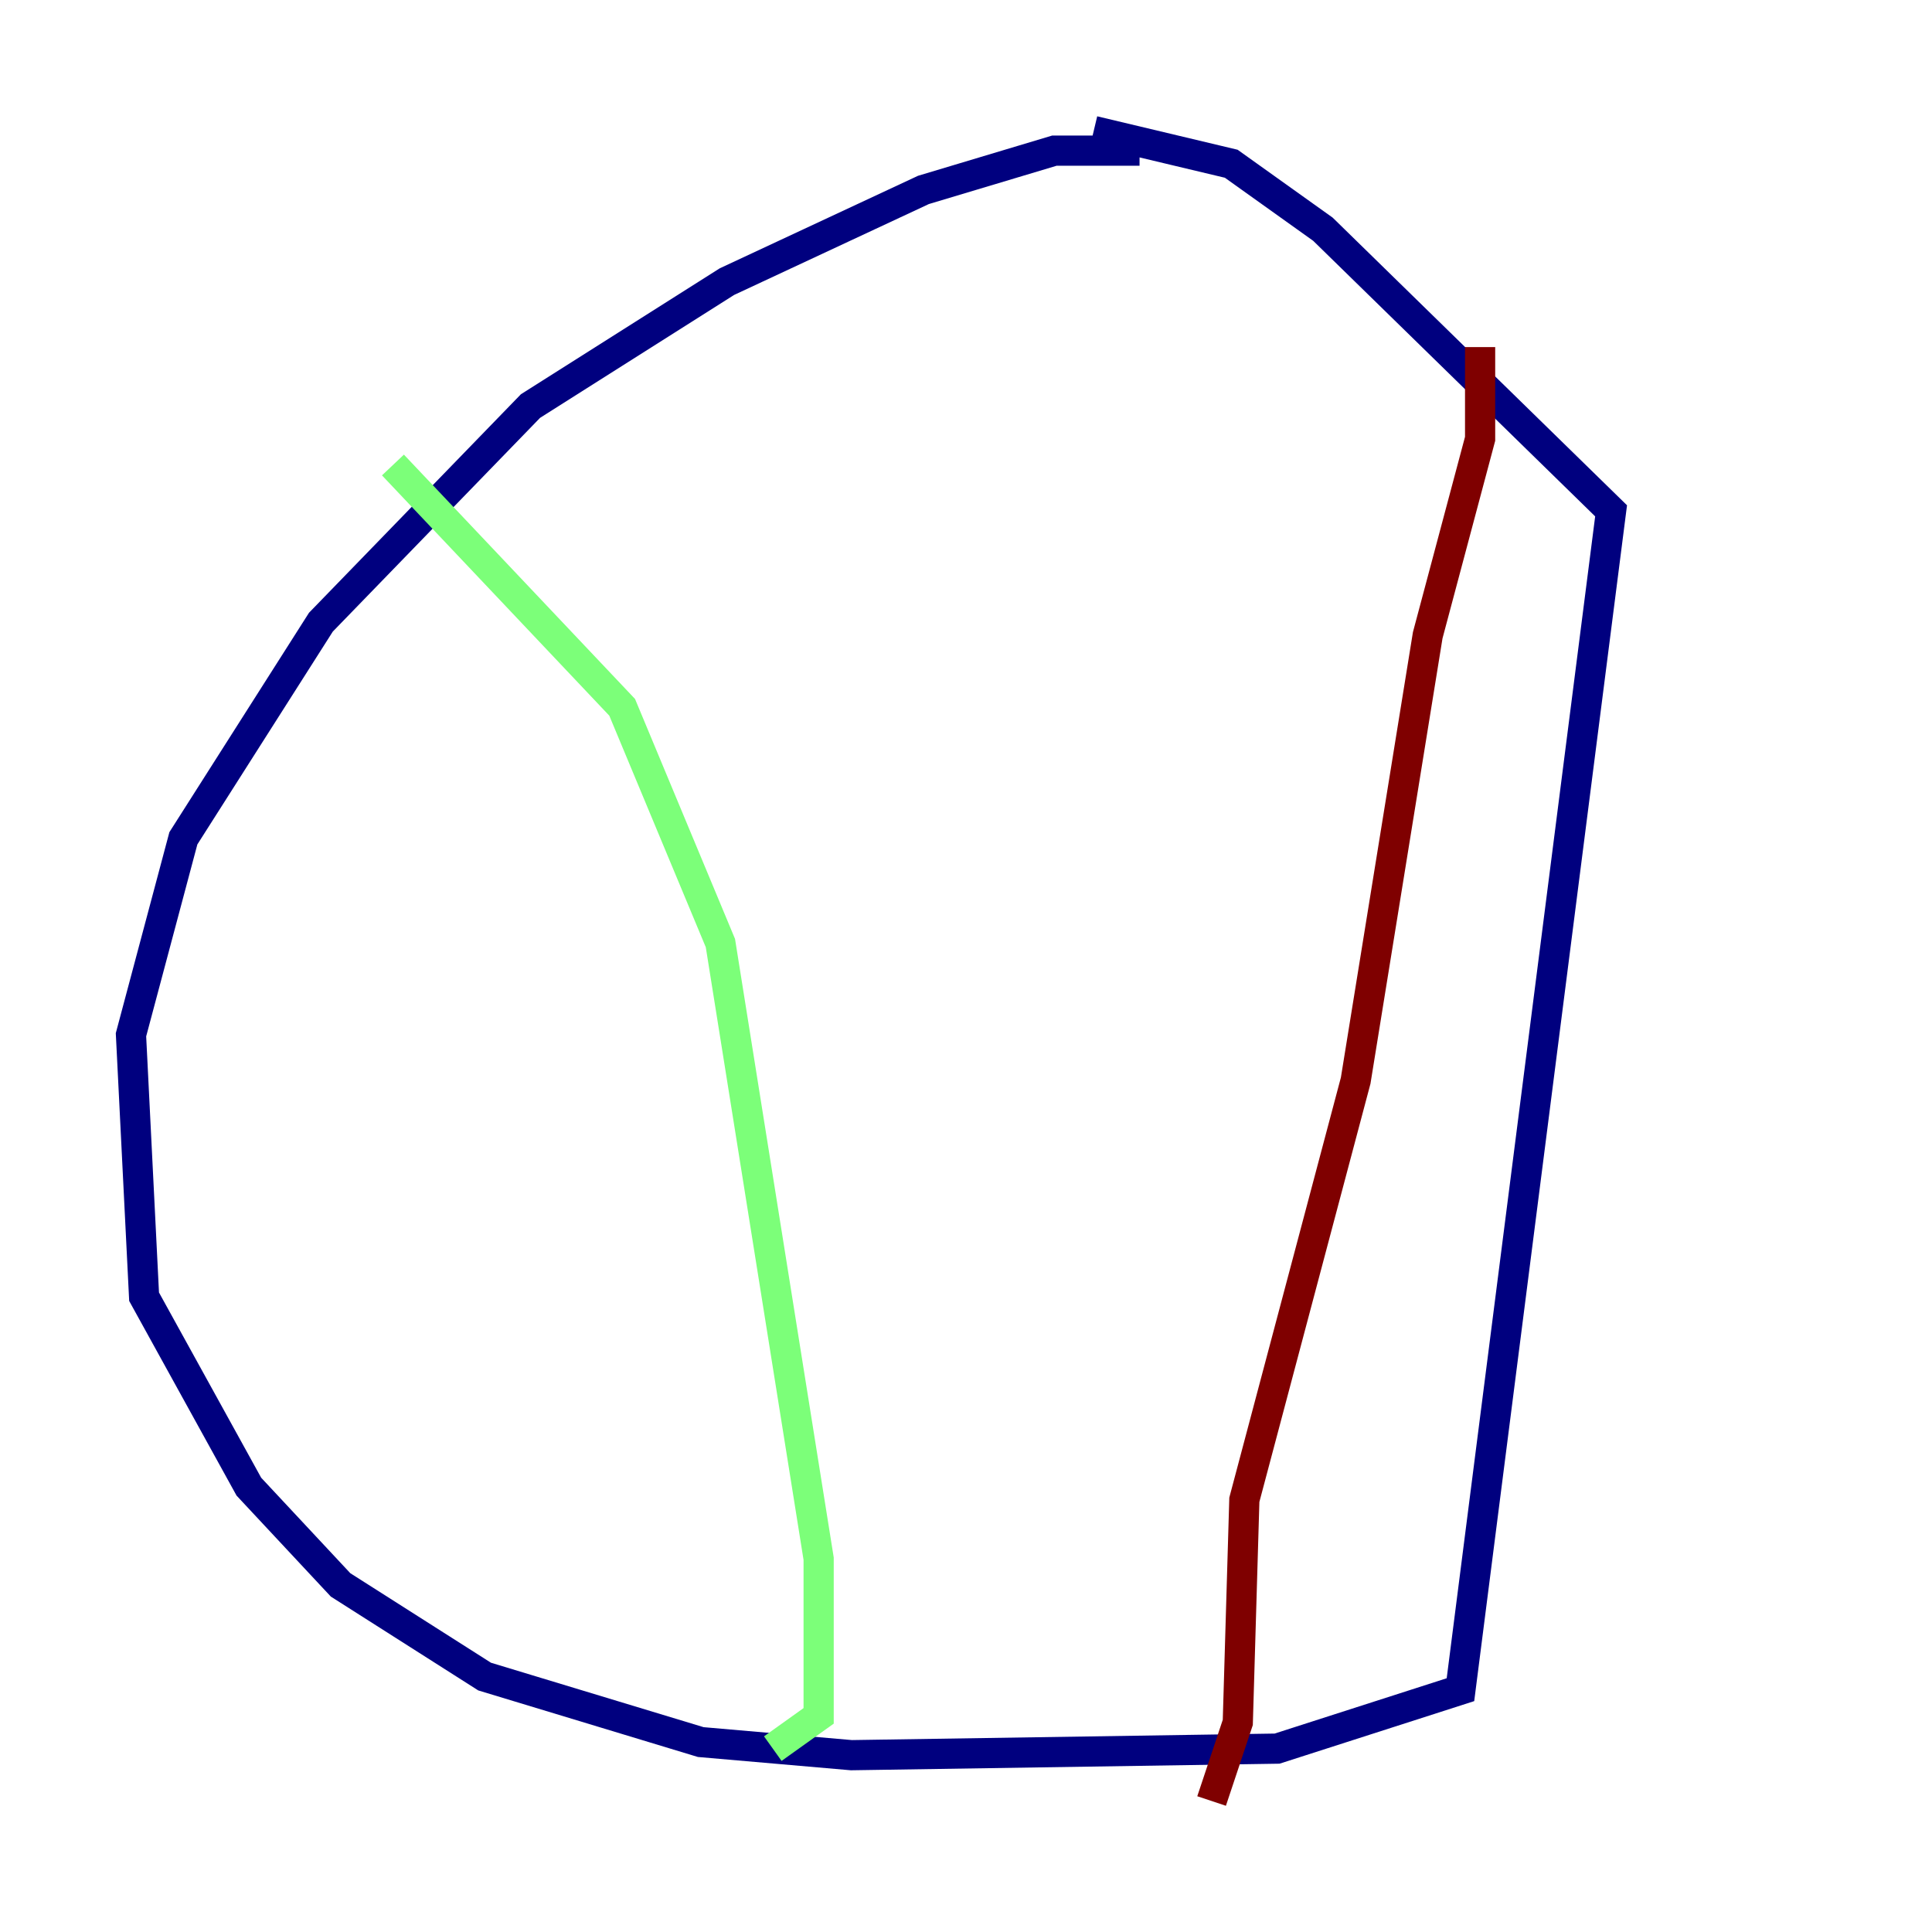 <?xml version="1.0" encoding="utf-8" ?>
<svg baseProfile="tiny" height="128" version="1.2" viewBox="0,0,128,128" width="128" xmlns="http://www.w3.org/2000/svg" xmlns:ev="http://www.w3.org/2001/xml-events" xmlns:xlink="http://www.w3.org/1999/xlink"><defs /><polyline fill="none" points="75.498,9.98 69.858,9.98 61.18,12.583 48.163,18.658 35.146,26.902 21.261,41.22 12.149,55.539 8.678,68.556 9.546,85.912 16.488,98.495 22.563,105.003 32.108,111.078 46.427,115.417 56.407,116.285 84.61,115.851 96.759,111.946 106.739,33.844 87.647,15.186 81.573,10.848 72.461,8.678" stroke="#00007f" stroke-width="2" /><polyline fill="none" points="26.034,30.807 41.22,46.861 47.729,62.481 54.237,103.268 54.237,113.681 51.2,115.851" stroke="#7cff79" stroke-width="2" /><polyline fill="none" points="98.061,22.997 98.061,29.071 94.59,42.088 89.817,71.593 82.441,99.363 82.007,114.115 80.271,119.322" stroke="#7f0000" stroke-width="2" /></svg>